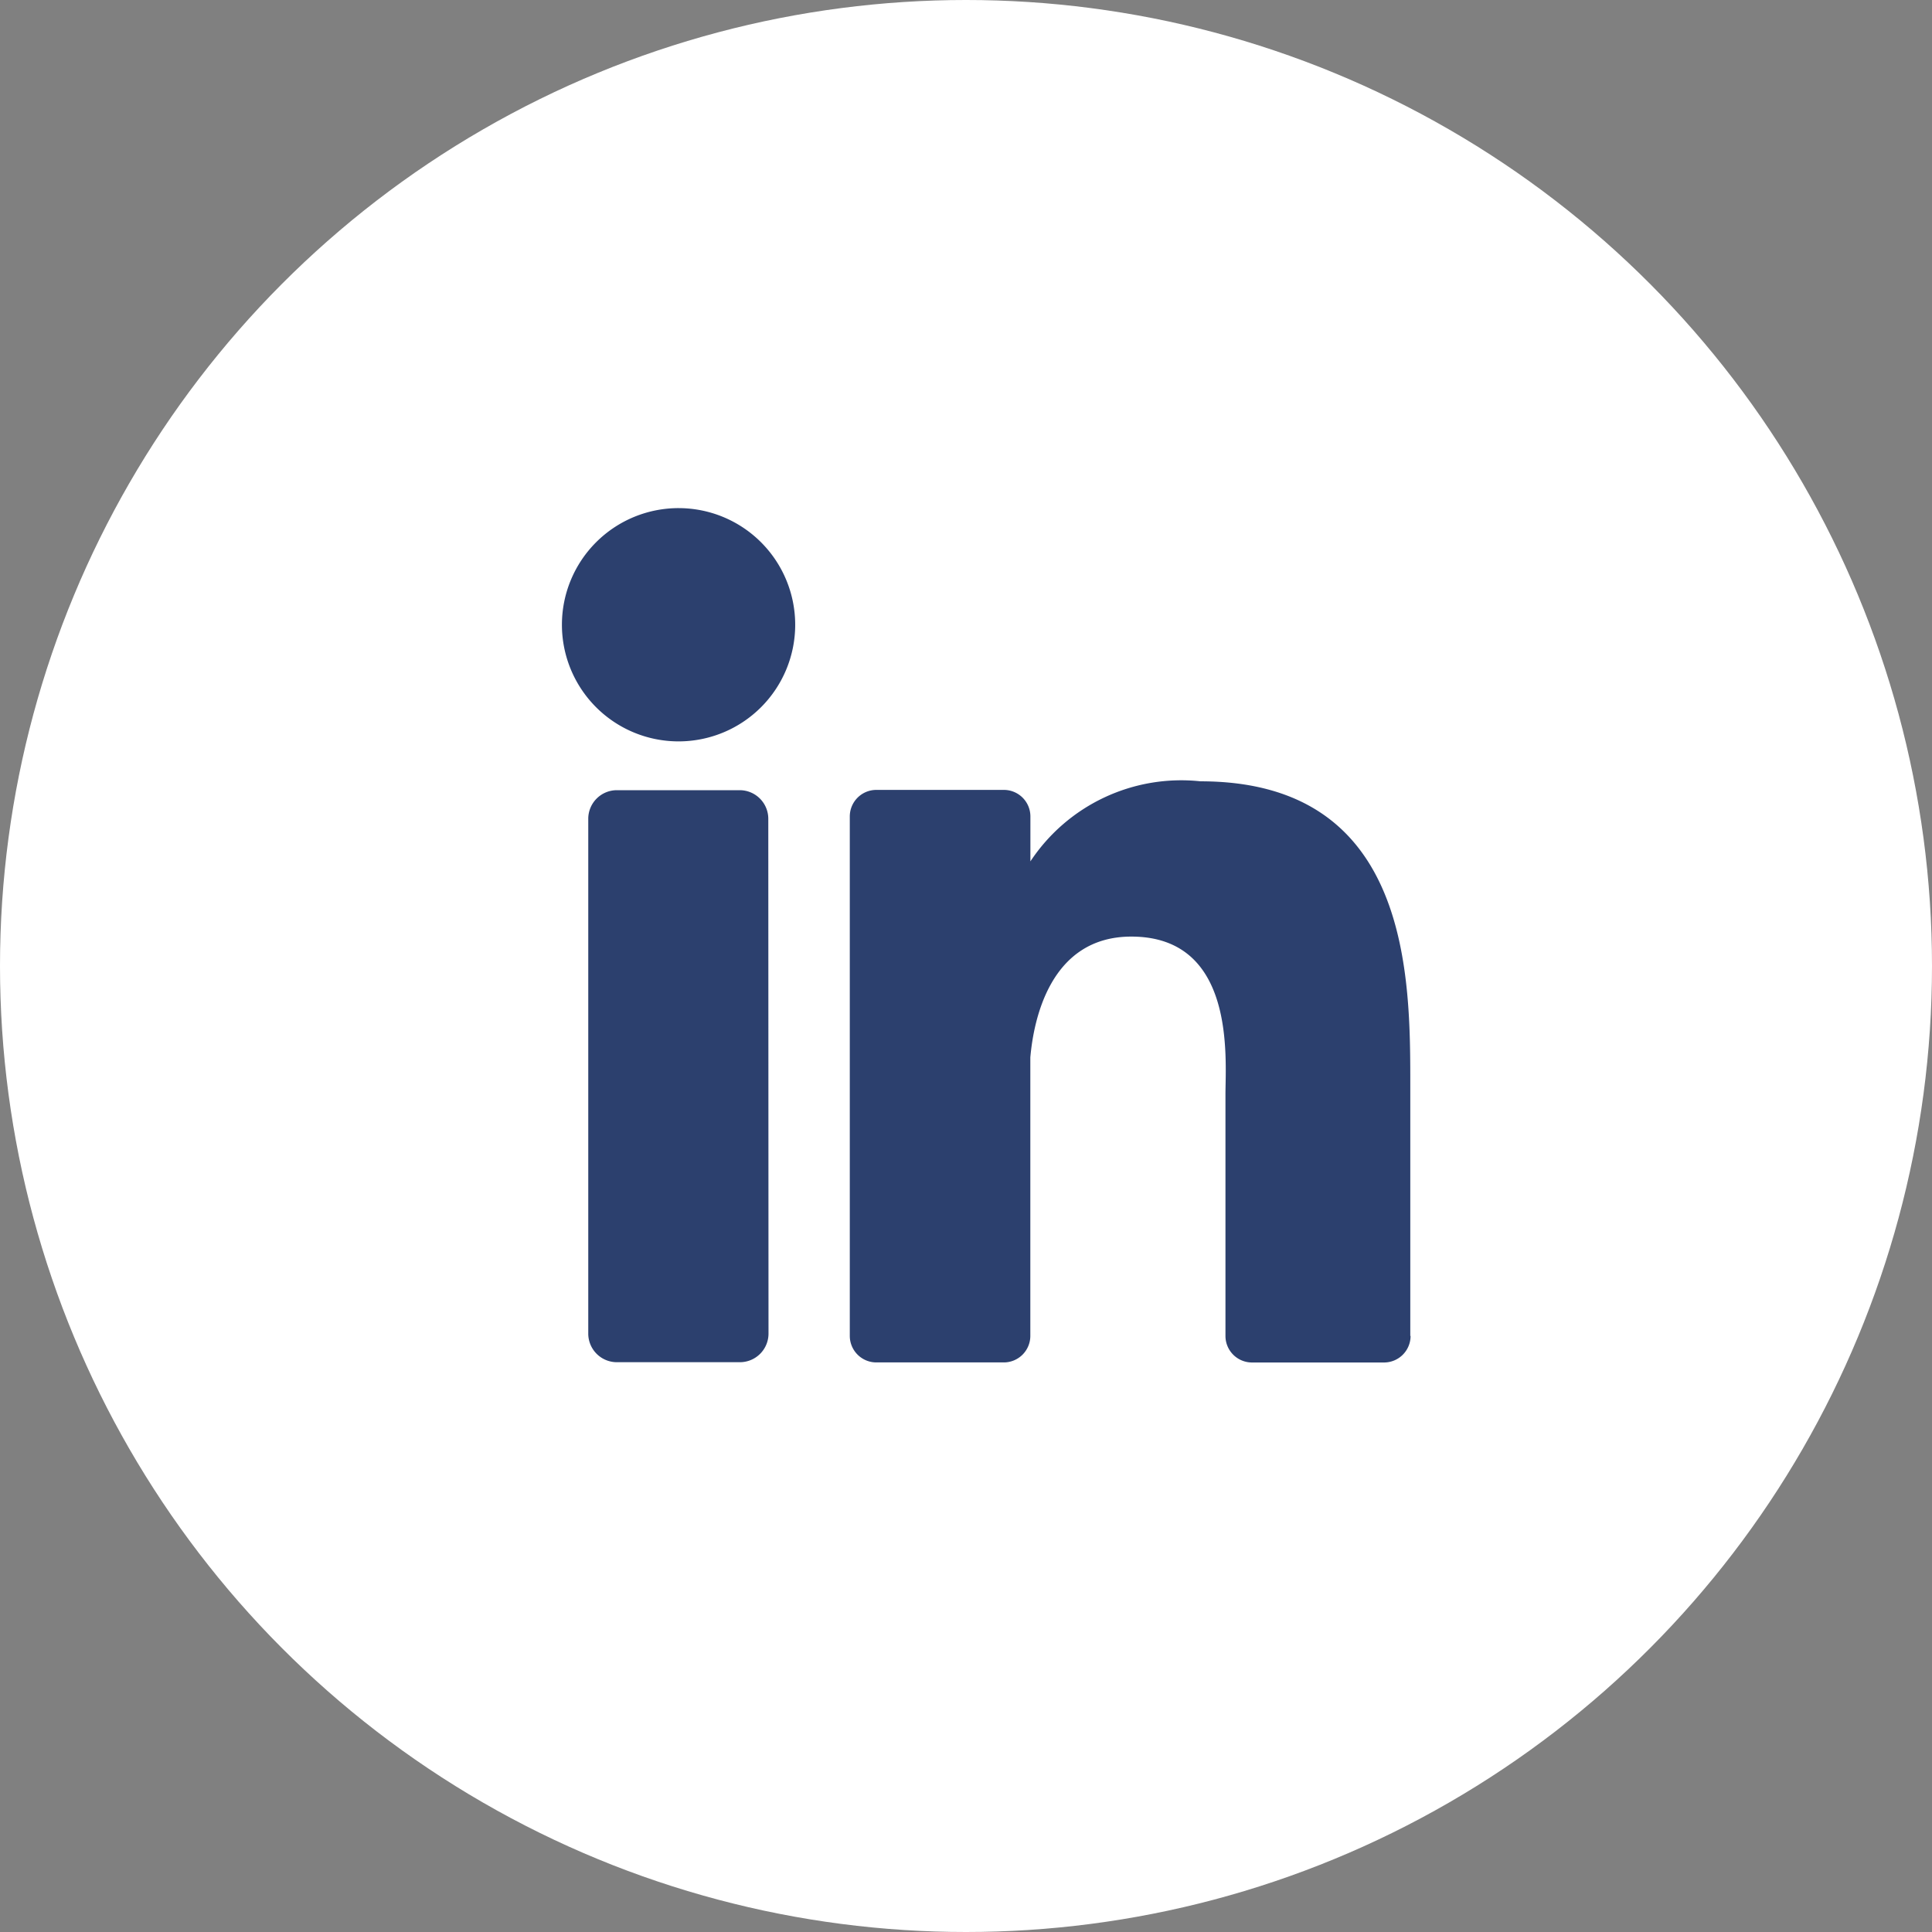<svg id="Component_7_25" data-name="Component 7 – 25" xmlns="http://www.w3.org/2000/svg" width="27" height="27" viewBox="0 0 27 27">
  <rect x="0" y="0" width="27" height="27" fill="#808080" stroke="none"/>
  <circle id="Ellipse_172" data-name="Ellipse 172" cx="13.5" cy="13.5" r="13.5" fill="#fff"/>
  <path id="linkedin" d="M6.527,14.858a.4.4,0,0,1-.4.4H4.408a.4.4,0,0,1-.4-.4V7.664a.4.4,0,0,1,.4-.4H6.124a.4.4,0,0,1,.4.4ZM5.266,6.582A1.63,1.63,0,1,1,6.9,4.952,1.63,1.63,0,0,1,5.266,6.582ZM15.5,14.891a.371.371,0,0,1-.371.371H13.284a.371.371,0,0,1-.371-.371V11.516c0-.5.148-2.206-1.316-2.206-1.135,0-1.365,1.165-1.411,1.688v3.892a.371.371,0,0,1-.371.371H8.034a.371.371,0,0,1-.371-.371V7.631a.371.371,0,0,1,.371-.371H9.816a.371.371,0,0,1,.371.371v.628A2.528,2.528,0,0,1,12.564,7.14c2.949,0,2.932,2.755,2.932,4.269v3.482Z" transform="translate(4.213 3.779)" fill="#2c406e"/>
</svg>
